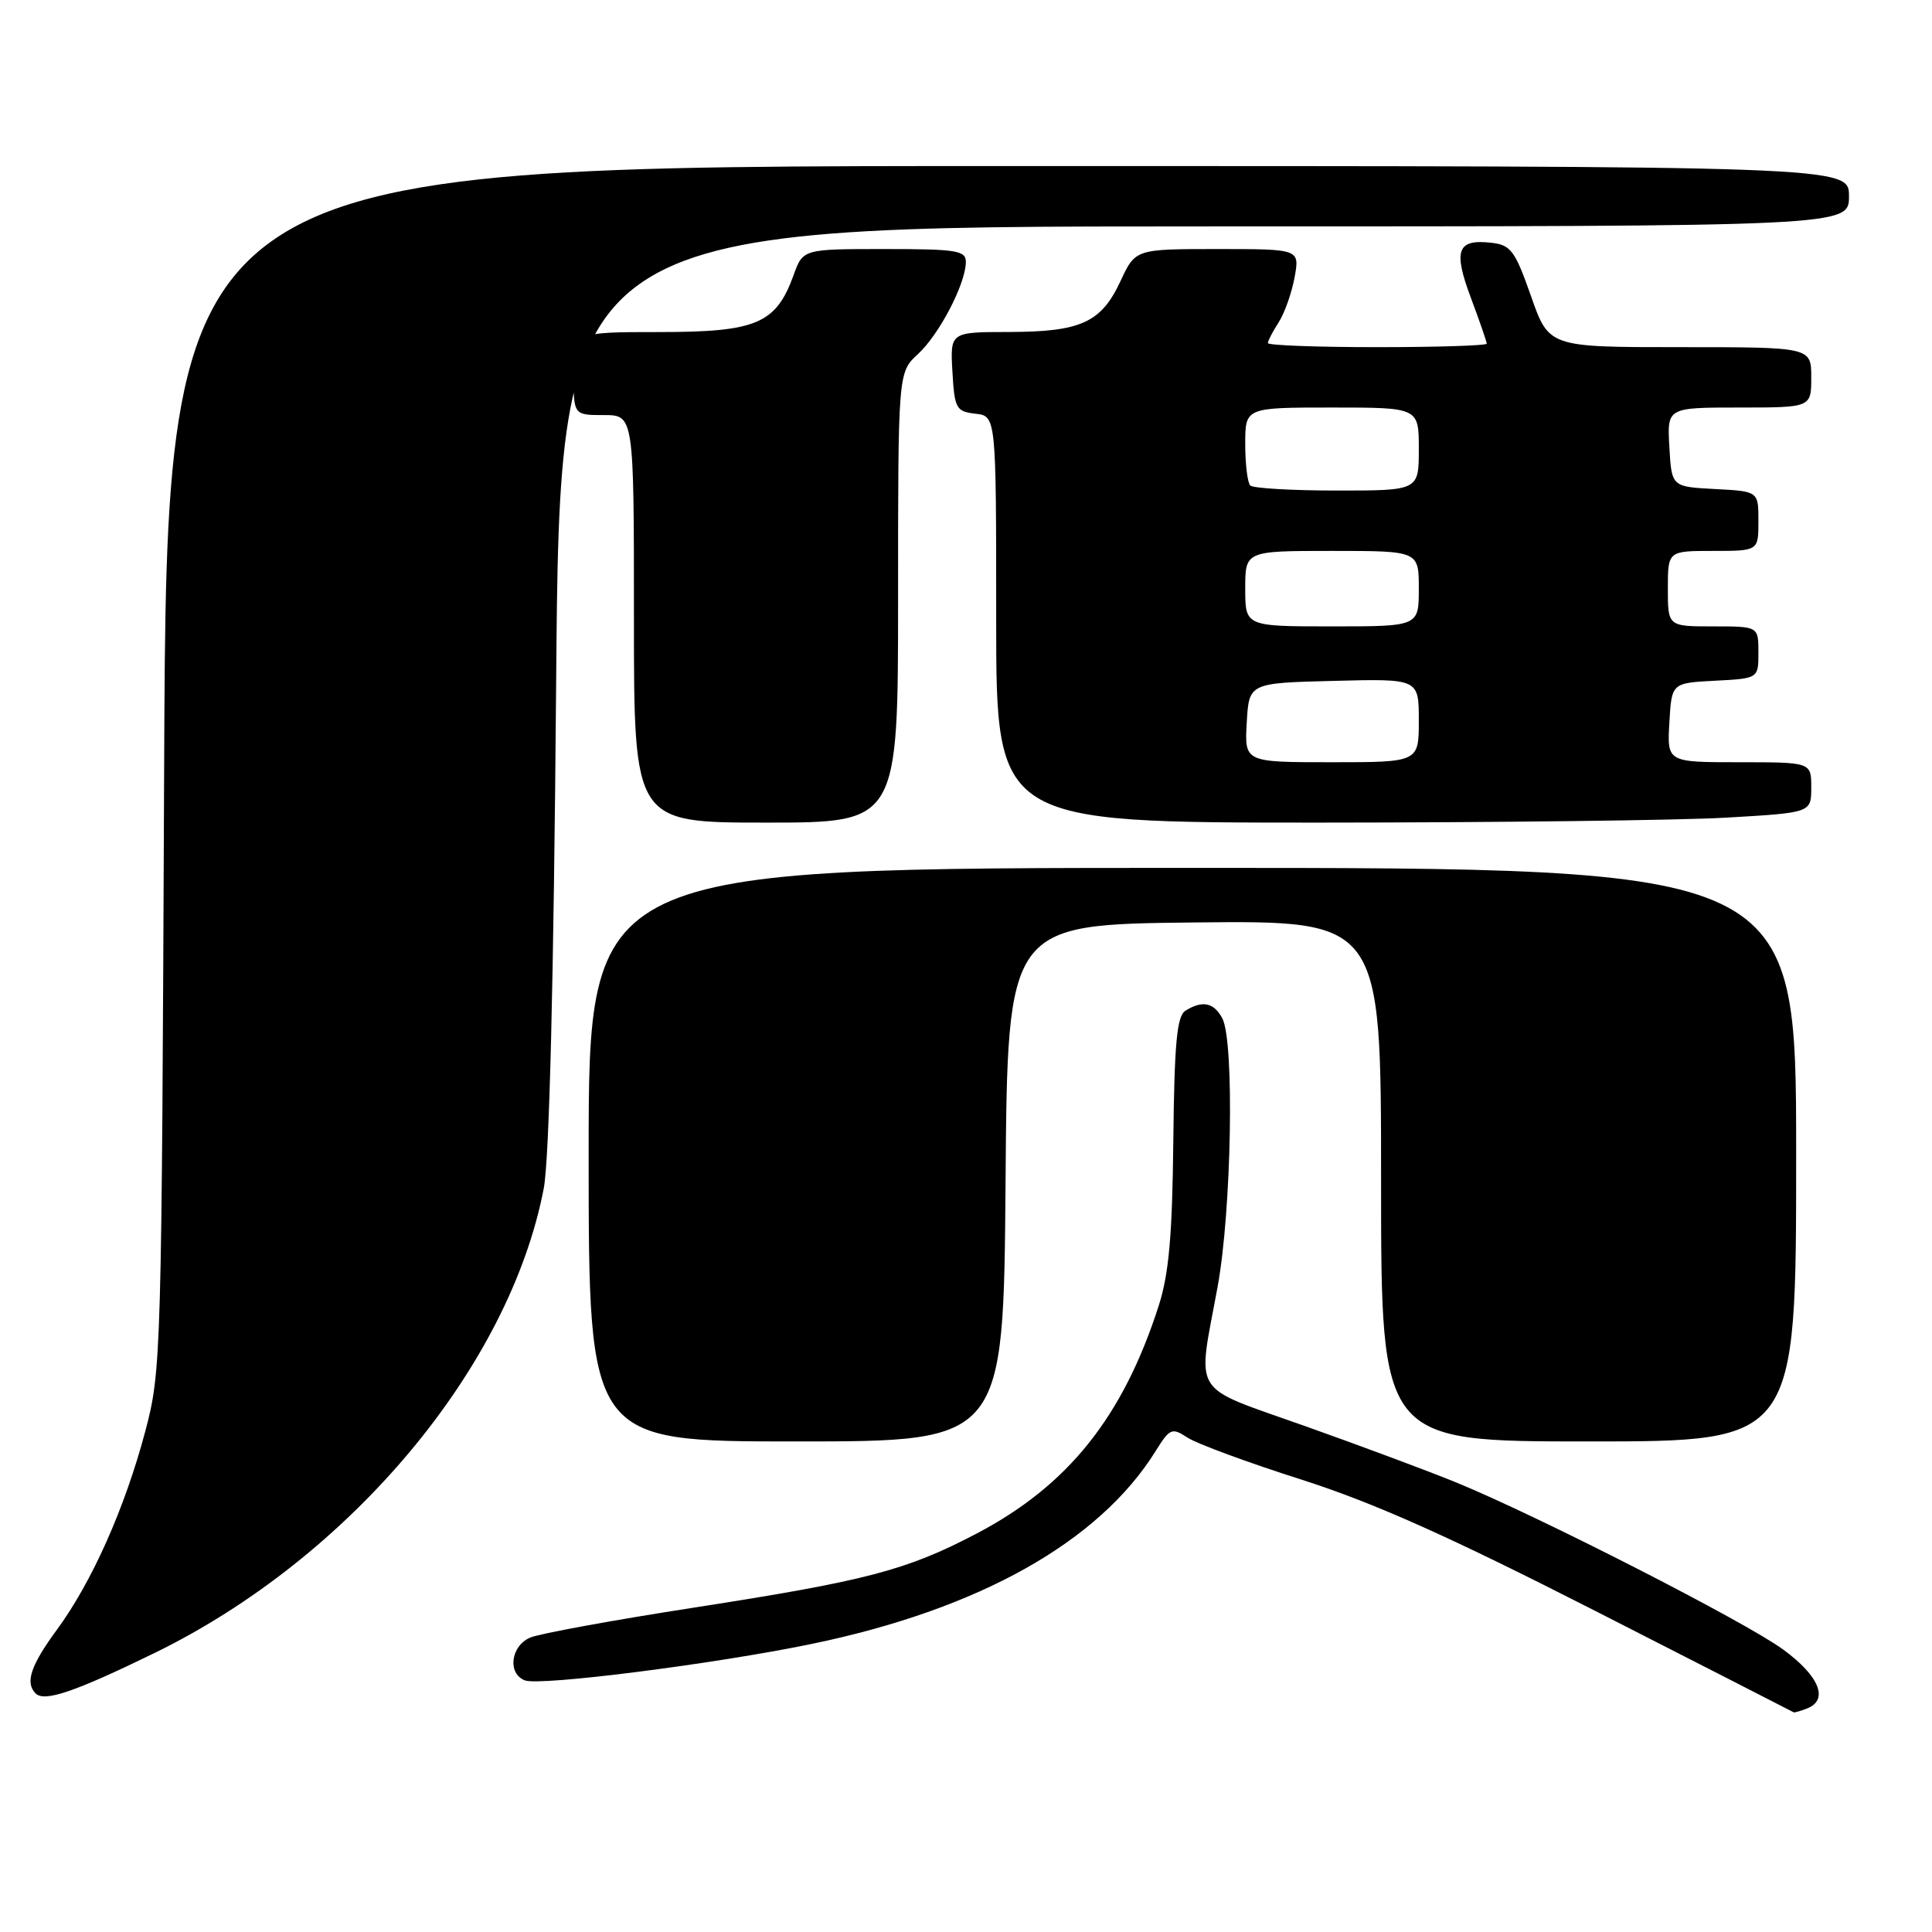 <?xml version="1.0" encoding="UTF-8" standalone="no"?>
<!DOCTYPE svg PUBLIC "-//W3C//DTD SVG 1.1//EN" "http://www.w3.org/Graphics/SVG/1.1/DTD/svg11.dtd" >
<svg xmlns="http://www.w3.org/2000/svg" xmlns:xlink="http://www.w3.org/1999/xlink" version="1.1" viewBox="0 0 256 256">
 <g >
 <path fill="currentColor"
d=" M 239.42 226.39 C 242.37 225.26 241.09 222.08 236.25 218.55 C 231.22 214.88 203.94 200.94 193.00 196.45 C 189.43 194.99 180.43 191.63 173.00 188.99 C 157.54 183.49 158.64 185.23 161.34 170.50 C 163.19 160.41 163.59 137.97 161.96 134.93 C 160.84 132.83 159.31 132.52 157.07 133.93 C 155.94 134.65 155.61 138.25 155.47 151.17 C 155.34 163.66 154.89 168.79 153.54 173.00 C 148.81 187.74 141.52 196.86 129.38 203.22 C 120.08 208.09 114.79 209.47 92.00 213.01 C 81.28 214.67 71.49 216.46 70.25 216.99 C 67.67 218.10 67.21 221.76 69.55 222.66 C 71.55 223.43 94.68 220.49 107.50 217.84 C 129.71 213.25 145.63 204.33 153.13 192.27 C 155.01 189.25 155.28 189.14 157.35 190.49 C 158.56 191.29 165.36 193.80 172.46 196.06 C 182.08 199.14 191.99 203.57 211.43 213.48 C 225.77 220.79 237.58 226.83 237.67 226.89 C 237.76 226.95 238.55 226.73 239.42 226.39 Z  M 20.50 219.02 C 46.40 206.37 67.50 181.18 72.05 157.47 C 72.79 153.60 73.37 130.13 73.69 90.75 C 74.18 30.00 74.18 30.00 159.59 30.00 C 245.00 30.00 245.00 30.00 245.00 26.00 C 245.00 22.00 245.00 22.00 133.54 22.00 C 22.08 22.00 22.08 22.00 21.75 101.75 C 21.42 180.06 21.38 181.65 19.23 189.73 C 16.53 199.86 12.18 209.63 7.53 215.96 C 4.06 220.69 3.30 222.97 4.72 224.39 C 5.89 225.56 9.90 224.19 20.50 219.02 Z  M 133.24 156.75 C 133.50 122.50 133.50 122.50 158.25 122.23 C 183.00 121.97 183.00 121.97 183.00 156.48 C 183.00 191.00 183.00 191.00 210.50 191.00 C 238.00 191.00 238.00 191.00 238.00 153.00 C 238.00 115.00 238.00 115.00 158.00 115.00 C 78.00 115.00 78.00 115.00 78.00 153.00 C 78.00 191.00 78.00 191.00 105.49 191.00 C 132.97 191.00 132.97 191.00 133.24 156.75 Z  M 119.00 79.17 C 119.00 49.35 119.00 49.35 121.63 46.92 C 124.45 44.33 127.94 37.63 127.98 34.75 C 128.00 33.19 126.83 33.00 117.20 33.00 C 106.40 33.00 106.40 33.00 105.15 36.47 C 102.82 42.90 100.23 44.00 87.37 44.00 C 76.00 44.00 76.00 44.00 76.00 49.50 C 76.00 55.00 76.00 55.00 80.00 55.00 C 84.00 55.00 84.00 55.00 84.00 82.00 C 84.00 109.00 84.00 109.00 101.50 109.00 C 119.00 109.00 119.00 109.00 119.00 79.17 Z  M 228.75 108.34 C 240.00 107.69 240.00 107.69 240.00 104.35 C 240.00 101.00 240.00 101.00 230.45 101.00 C 220.90 101.00 220.90 101.00 221.20 95.75 C 221.50 90.50 221.50 90.50 227.25 90.20 C 233.00 89.90 233.00 89.90 233.00 86.45 C 233.00 83.00 233.00 83.00 227.00 83.00 C 221.00 83.00 221.00 83.00 221.00 78.00 C 221.00 73.00 221.00 73.00 227.00 73.00 C 233.00 73.00 233.00 73.00 233.00 69.05 C 233.00 65.10 233.00 65.10 227.25 64.80 C 221.50 64.50 221.50 64.50 221.20 59.25 C 220.90 54.00 220.90 54.00 230.45 54.00 C 240.00 54.00 240.00 54.00 240.00 50.00 C 240.00 46.00 240.00 46.00 222.62 46.00 C 205.24 46.00 205.24 46.00 202.87 39.25 C 200.76 33.23 200.19 32.46 197.63 32.17 C 193.09 31.65 192.53 33.14 194.89 39.44 C 196.05 42.54 197.00 45.28 197.00 45.54 C 197.00 45.79 190.47 46.00 182.50 46.00 C 174.53 46.00 168.00 45.76 168.00 45.46 C 168.00 45.17 168.64 43.93 169.43 42.71 C 170.21 41.50 171.16 38.81 171.54 36.75 C 172.22 33.00 172.22 33.00 161.34 33.00 C 150.45 33.00 150.45 33.00 148.47 37.25 C 145.92 42.74 143.23 43.97 133.70 43.99 C 125.90 44.00 125.90 44.00 126.20 49.25 C 126.48 54.15 126.69 54.52 129.25 54.82 C 132.00 55.13 132.00 55.13 132.00 82.07 C 132.00 109.00 132.00 109.00 174.75 109.00 C 198.26 108.99 222.56 108.70 228.75 108.34 Z  M 165.20 95.75 C 165.50 90.50 165.50 90.50 176.75 90.22 C 188.00 89.93 188.00 89.93 188.00 95.47 C 188.00 101.00 188.00 101.00 176.45 101.00 C 164.90 101.00 164.90 101.00 165.20 95.75 Z  M 165.00 78.00 C 165.00 73.00 165.00 73.00 176.50 73.00 C 188.00 73.00 188.00 73.00 188.00 78.00 C 188.00 83.00 188.00 83.00 176.50 83.00 C 165.00 83.00 165.00 83.00 165.00 78.00 Z  M 165.67 64.33 C 165.30 63.97 165.00 61.49 165.00 58.83 C 165.00 54.00 165.00 54.00 176.50 54.00 C 188.00 54.00 188.00 54.00 188.00 59.50 C 188.00 65.00 188.00 65.00 177.17 65.00 C 171.21 65.00 166.03 64.70 165.67 64.33 Z "/>
</g>
</svg>